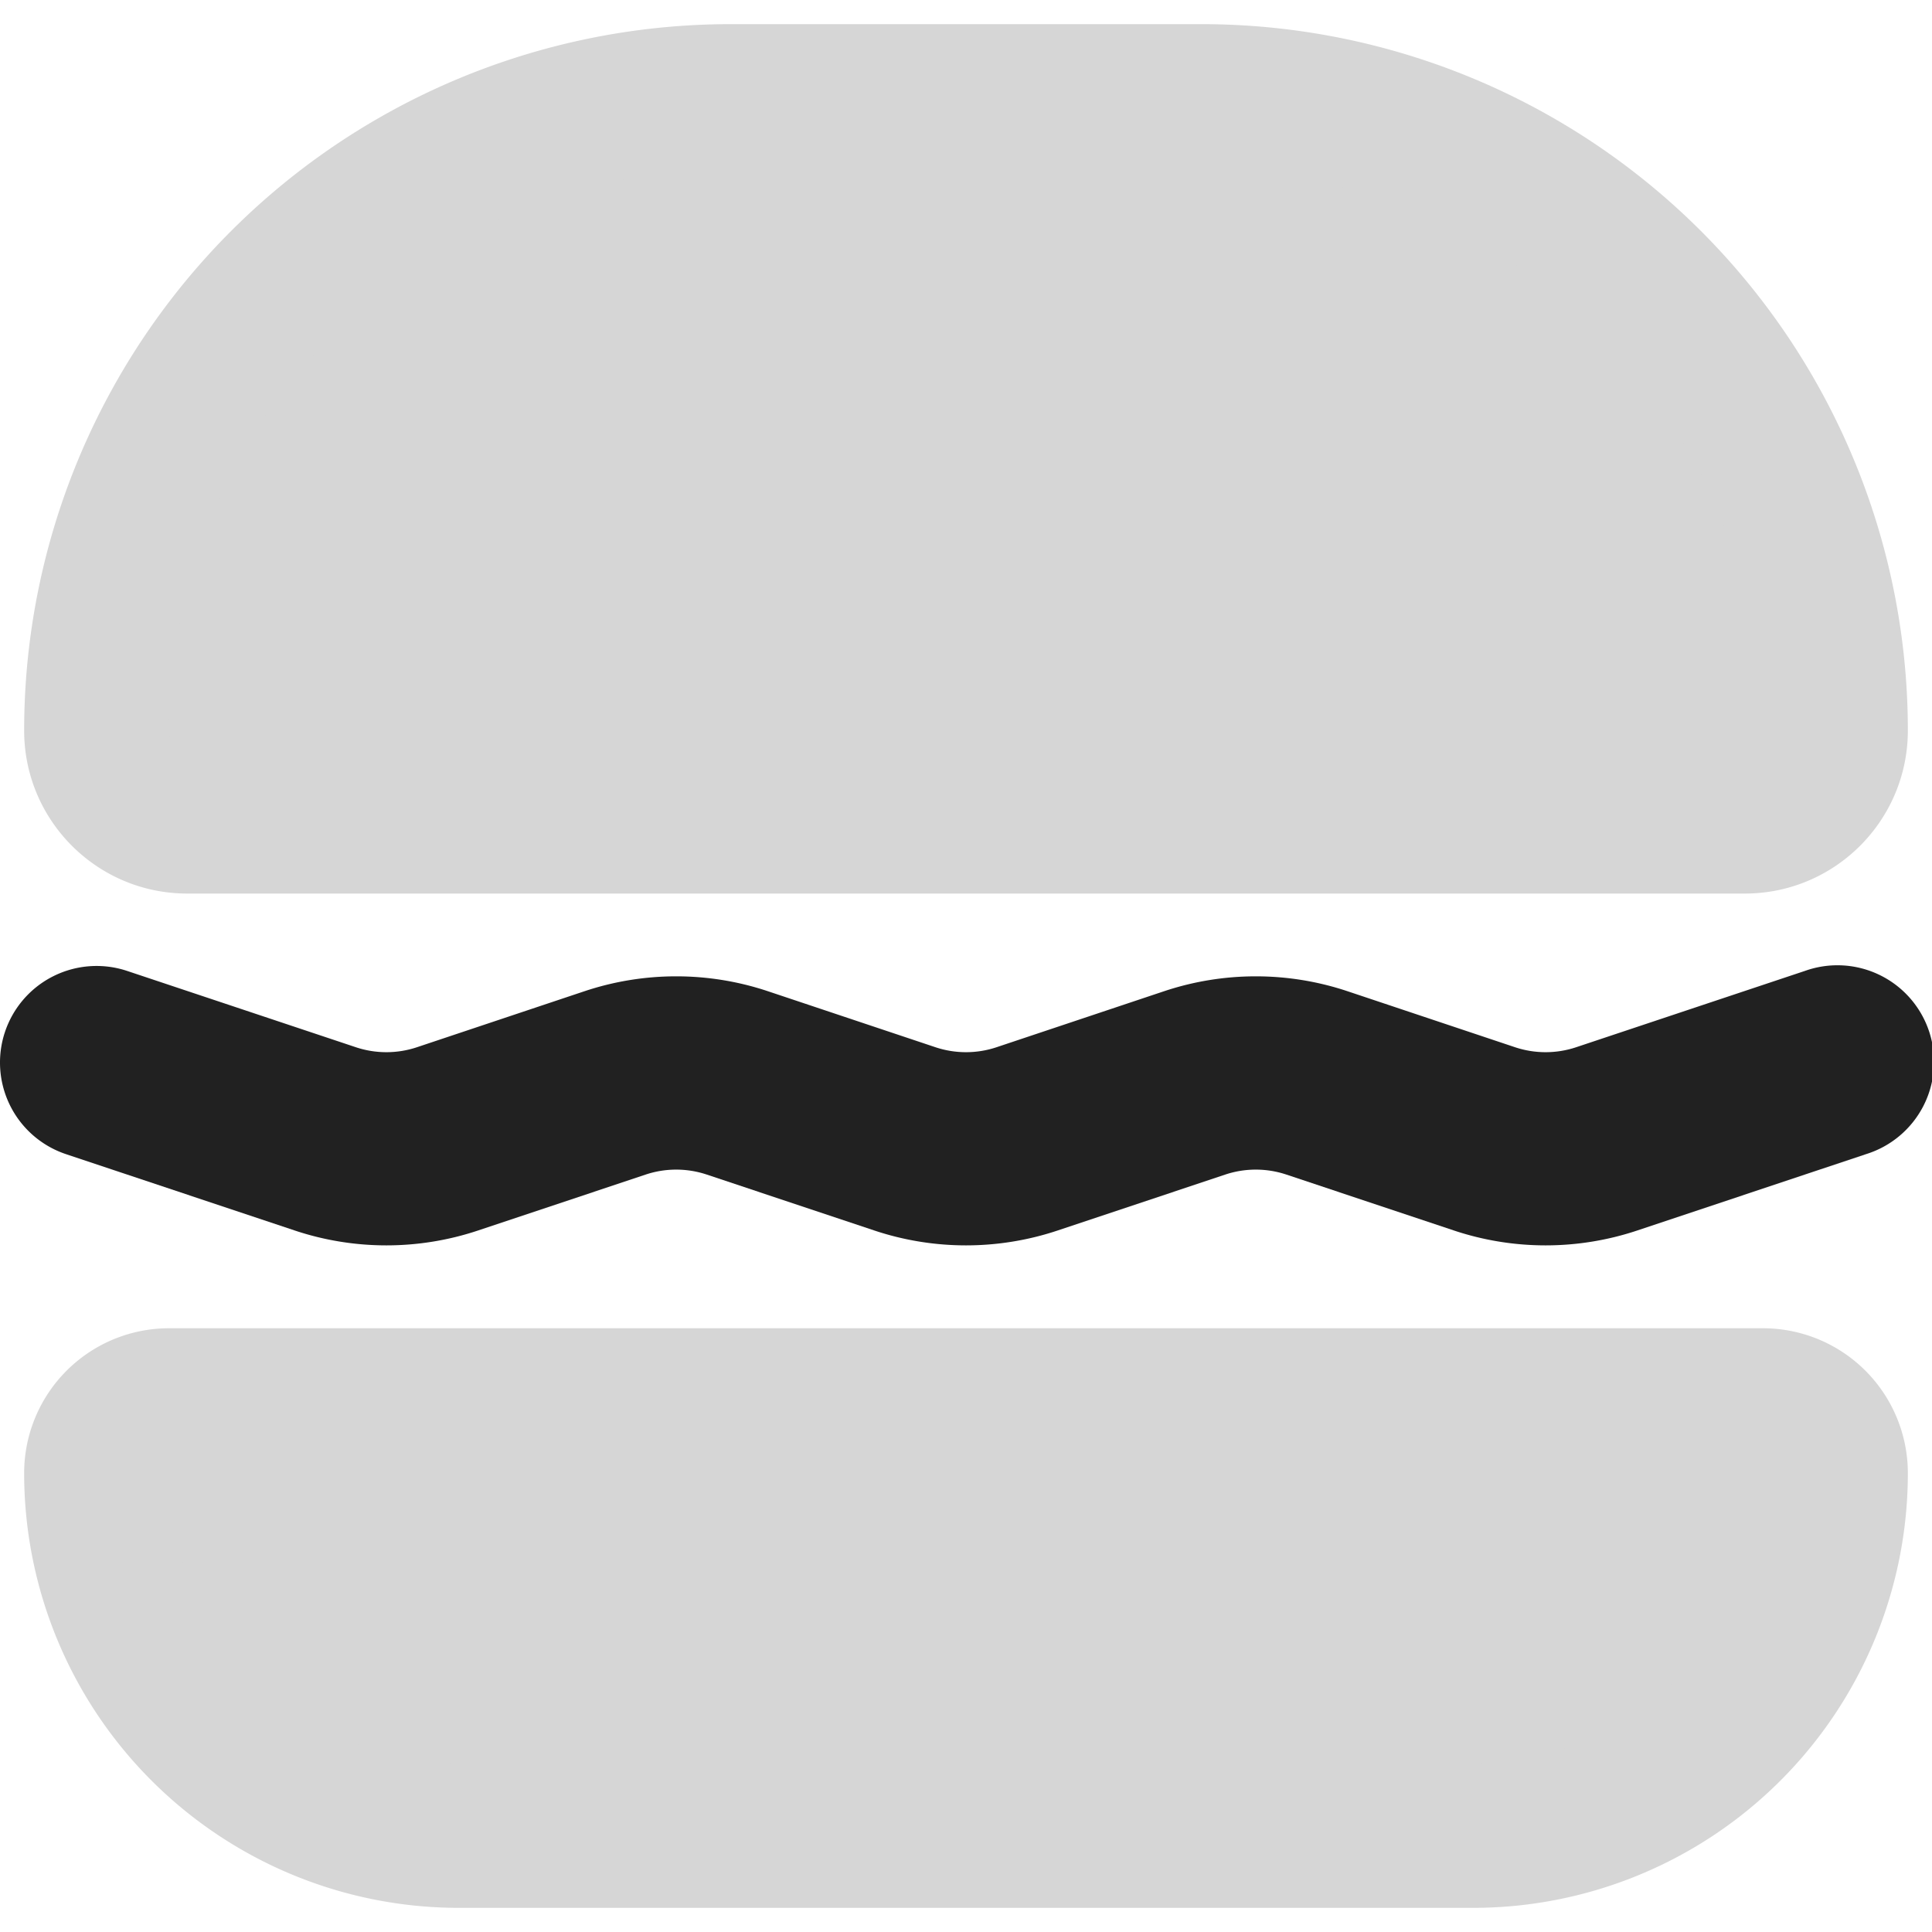 <svg xmlns="http://www.w3.org/2000/svg" width="20" height="20" fill="none" viewBox="0 0 20 20"><path fill="#D6D6D6" d="M1 15.25a.75.75 0 0 1 .75-.75h16.5a.75.75 0 0 1 .75.75A3.75 3.75 0 0 1 15.25 19H4.75A3.75 3.75 0 0 1 1 15.25Z"/><path fill="#D6D6D6" fill-rule="evenodd" d="M.25 15.25a1.5 1.5 0 0 1 1.5-1.5h16.5a1.5 1.5 0 0 1 1.5 1.5 4.5 4.5 0 0 1-4.5 4.5H4.75a4.5 4.5 0 0 1-4.5-4.5Zm18 0H1.75a3 3 0 0 0 3 3h10.5a3 3 0 0 0 3-3Z" clip-rule="evenodd"/><path fill="#D6D6D6" d="M1 7.563c0 .517.42.937.938.937h16.125c.517 0 .937-.42.937-.938A6.562 6.562 0 0 0 12.437 1H7.564A6.562 6.562 0 0 0 1 7.563Z"/><path fill="#D6D6D6" fill-rule="evenodd" d="M.25 7.563c0 .931.756 1.687 1.688 1.687h16.125c.931 0 1.687-.756 1.687-1.688A7.312 7.312 0 0 0 12.437.25H7.564A7.313 7.313 0 0 0 .25 7.563Zm1.688.187a.188.188 0 0 1-.188-.188A5.812 5.812 0 0 1 7.563 1.75h4.875a5.812 5.812 0 0 1 5.812 5.813.187.187 0 0 1-.188.187H1.938Z" clip-rule="evenodd"/><path fill="#212121" fill-rule="evenodd" d="M.051 10.684a1 1 0 0 1 1.265-.633l2.368.79a1 1 0 0 0 .632 0l1.735-.58a3 3 0 0 1 1.898 0l1.735.58a1 1 0 0 0 .632 0l1.735-.58a3.001 3.001 0 0 1 1.898 0l1.735.58a1 1 0 0 0 .632 0l2.368-.79a1 1 0 1 1 .632 1.897l-2.367.79a3 3 0 0 1-1.898 0l-1.735-.579a1 1 0 0 0-.632 0l-1.735.579a3 3 0 0 1-1.898 0l-1.735-.579a1 1 0 0 0-.632 0l-1.735.579a3 3 0 0 1-1.898 0l-2.367-.79a1 1 0 0 1-.633-1.264Z" clip-rule="evenodd"/></svg>